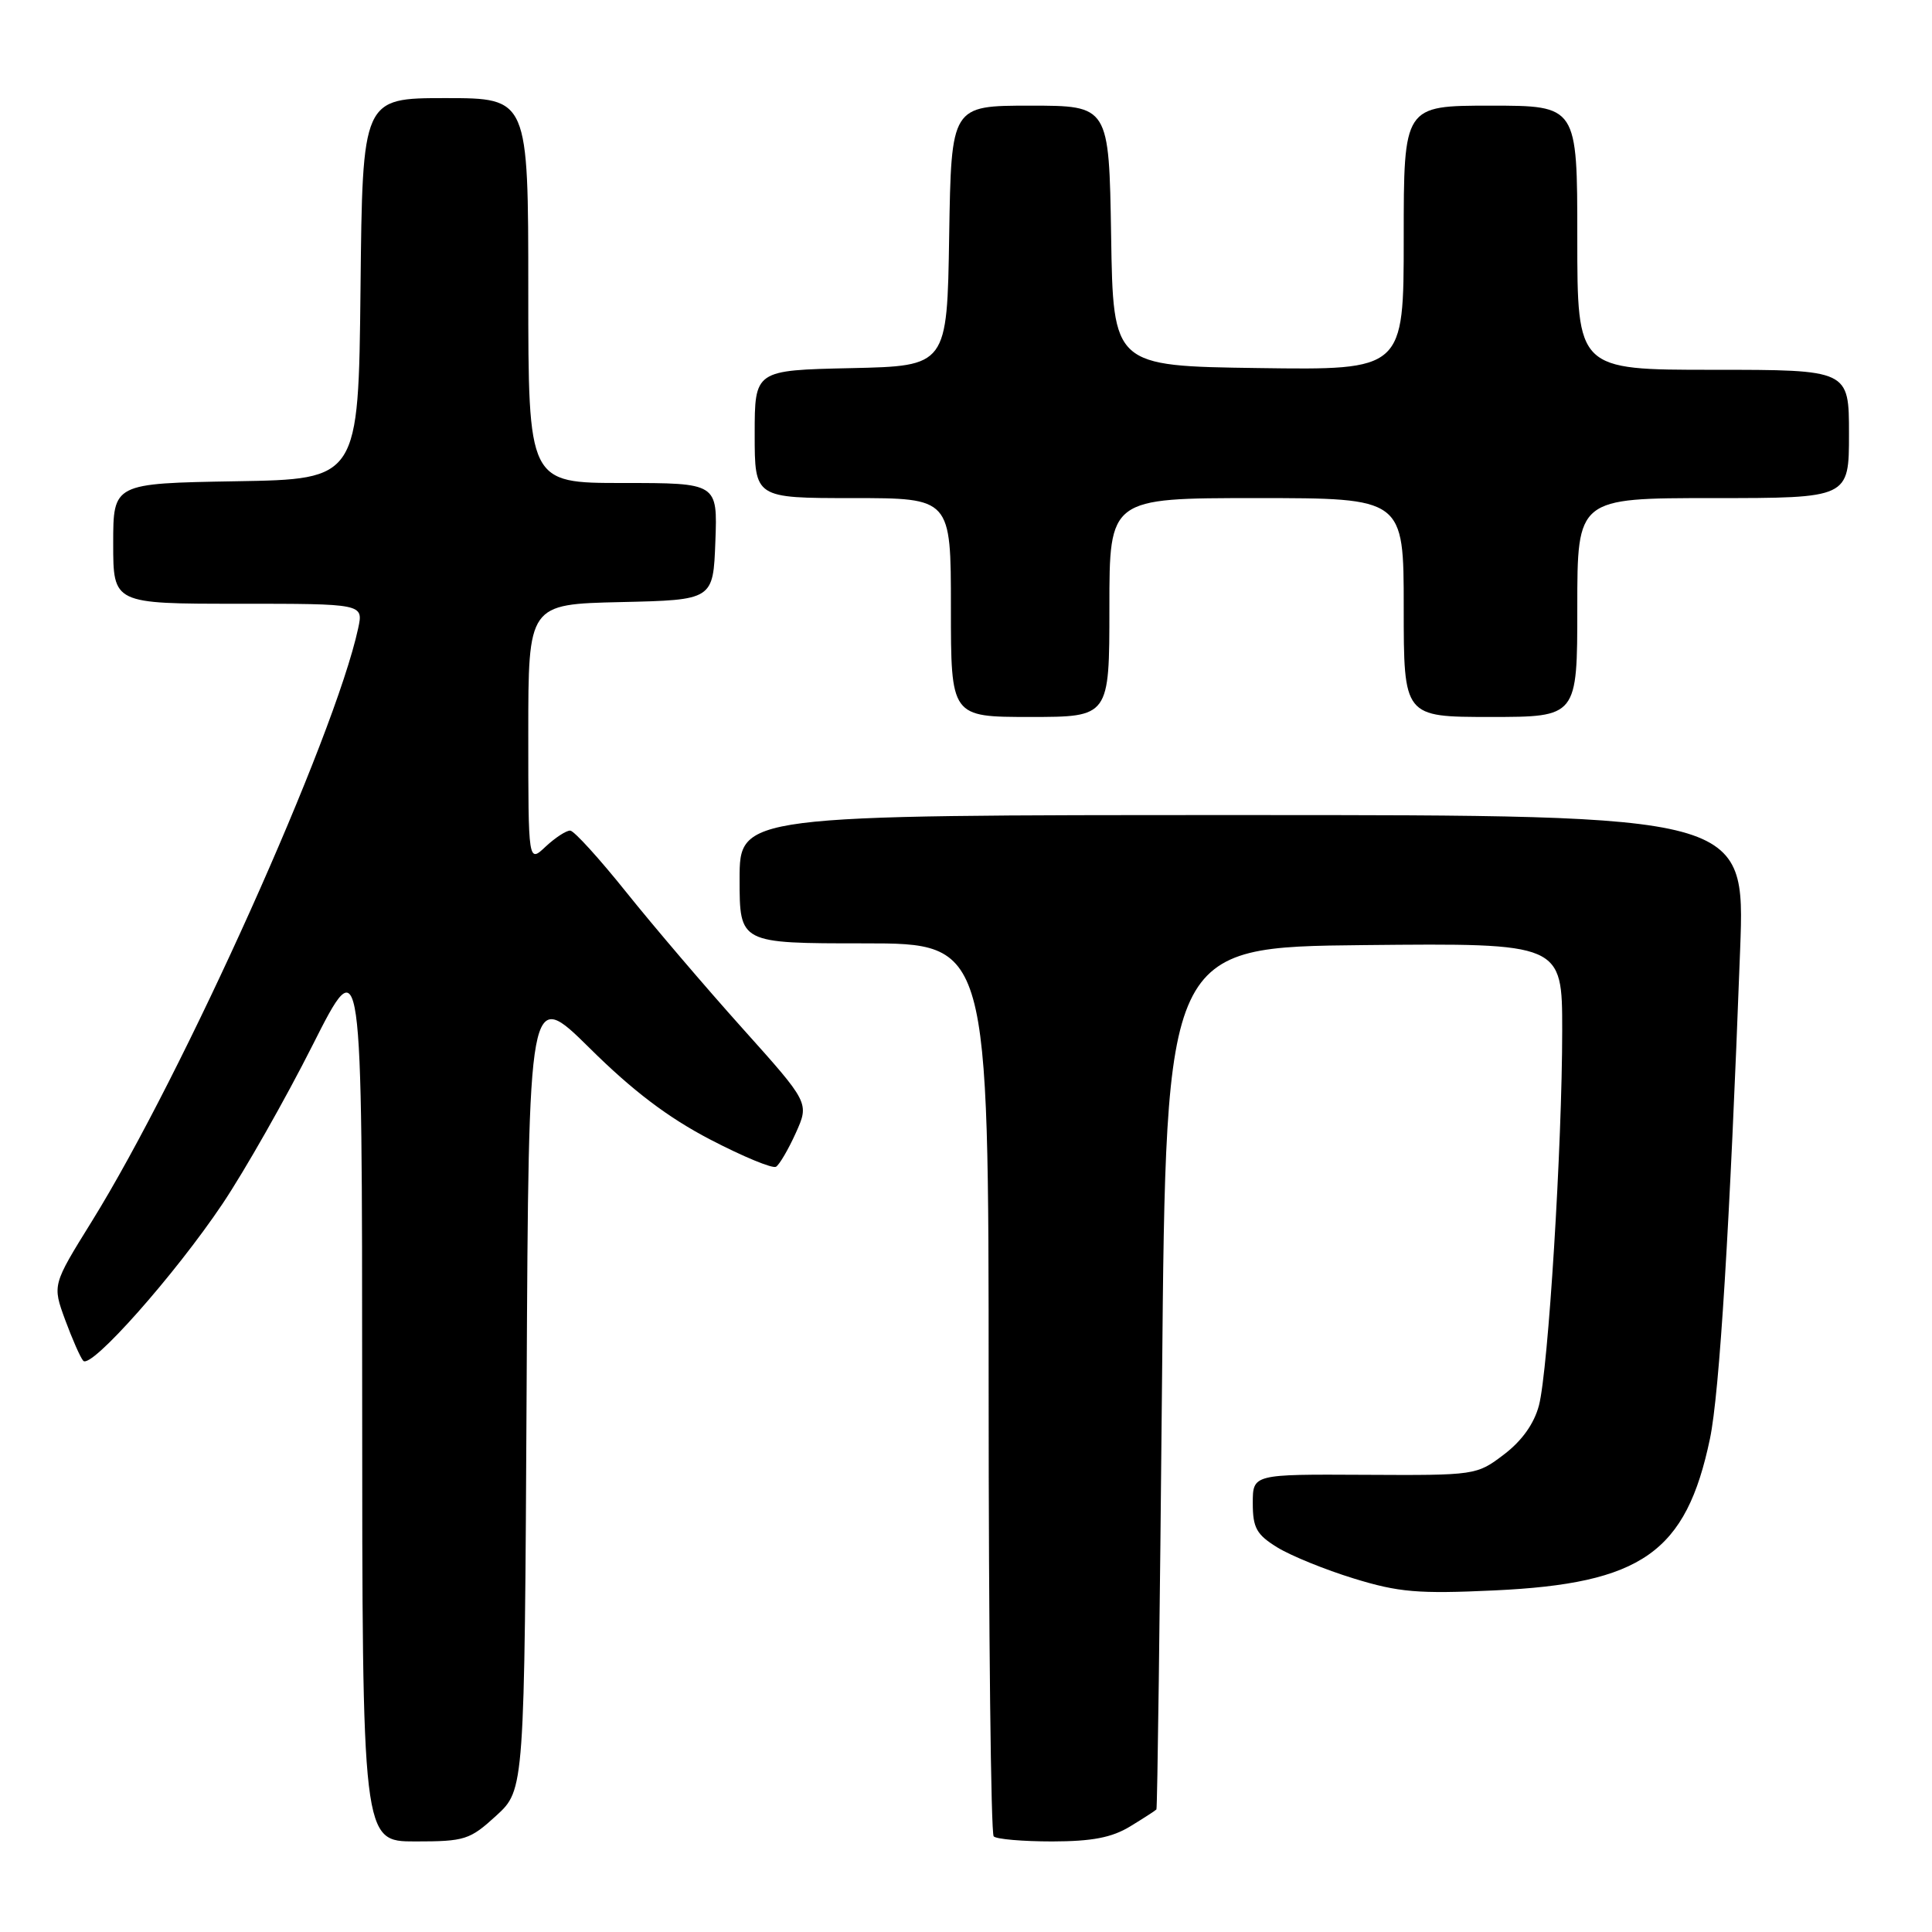 <?xml version="1.0" encoding="UTF-8" standalone="no"?>
<!DOCTYPE svg PUBLIC "-//W3C//DTD SVG 1.1//EN" "http://www.w3.org/Graphics/SVG/1.1/DTD/svg11.dtd" >
<svg xmlns="http://www.w3.org/2000/svg" xmlns:xlink="http://www.w3.org/1999/xlink" version="1.1" viewBox="0 0 256 256">
 <g >
 <path fill="currentColor"
d=" M 65.76 240.58 C 69.50 237.15 69.50 237.15 69.78 184.02 C 70.05 130.90 70.05 130.90 78.14 138.89 C 83.86 144.56 88.53 148.09 94.12 151.00 C 98.46 153.26 102.38 154.88 102.83 154.60 C 103.28 154.32 104.46 152.31 105.45 150.12 C 107.24 146.14 107.24 146.14 98.37 136.25 C 93.49 130.81 86.58 122.71 83.00 118.24 C 79.42 113.77 76.08 110.09 75.56 110.06 C 75.05 110.03 73.59 110.98 72.31 112.17 C 70.00 114.35 70.00 114.35 70.00 97.21 C 70.00 80.06 70.00 80.06 82.25 79.78 C 94.50 79.50 94.50 79.50 94.79 71.75 C 95.08 64.00 95.08 64.00 82.54 64.00 C 70.00 64.00 70.00 64.00 70.00 38.50 C 70.00 13.00 70.00 13.00 59.02 13.00 C 48.03 13.00 48.03 13.00 47.77 38.25 C 47.50 63.50 47.50 63.50 31.25 63.77 C 15.00 64.05 15.00 64.05 15.00 72.02 C 15.00 80.00 15.00 80.00 31.58 80.00 C 48.16 80.00 48.16 80.00 47.46 83.25 C 44.35 97.65 24.30 142.28 12.14 161.88 C 6.94 170.26 6.94 170.26 8.63 174.88 C 9.57 177.42 10.64 179.87 11.03 180.31 C 12.03 181.48 23.19 168.90 29.50 159.49 C 32.45 155.08 37.82 145.63 41.42 138.49 C 47.98 125.50 47.98 125.50 47.99 184.75 C 48.00 244.00 48.00 244.00 55.01 244.00 C 61.61 244.00 62.25 243.79 65.76 240.58 Z  M 149.75 242.01 C 151.54 240.92 153.10 239.91 153.23 239.76 C 153.36 239.62 153.69 213.85 153.98 182.50 C 154.50 125.50 154.50 125.50 180.75 125.23 C 207.00 124.97 207.00 124.97 207.00 136.52 C 207.00 151.74 205.15 181.52 203.92 186.22 C 203.28 188.65 201.66 190.92 199.29 192.72 C 195.66 195.48 195.53 195.50 180.82 195.42 C 166.00 195.34 166.00 195.34 166.00 199.18 C 166.00 202.44 166.49 203.34 169.25 205.04 C 171.04 206.14 175.60 208.00 179.39 209.16 C 185.33 210.99 187.91 211.21 197.97 210.74 C 217.55 209.84 223.42 205.72 226.58 190.63 C 227.84 184.61 229.21 162.49 230.58 125.75 C 231.24 108.00 231.24 108.00 164.62 108.00 C 98.00 108.00 98.00 108.00 98.00 116.50 C 98.00 125.00 98.00 125.00 114.50 125.00 C 131.00 125.00 131.00 125.00 131.00 183.83 C 131.00 216.19 131.30 242.97 131.67 243.33 C 132.03 243.70 135.52 244.00 139.42 244.00 C 144.71 243.99 147.32 243.49 149.75 242.01 Z  M 147.00 80.50 C 147.00 66.00 147.00 66.00 166.50 66.00 C 186.00 66.00 186.00 66.00 186.00 80.50 C 186.00 95.00 186.00 95.00 197.50 95.00 C 209.00 95.00 209.00 95.00 209.00 80.50 C 209.00 66.00 209.00 66.00 227.00 66.00 C 245.00 66.00 245.00 66.00 245.00 57.50 C 245.00 49.00 245.00 49.00 227.00 49.00 C 209.00 49.00 209.00 49.00 209.00 31.50 C 209.00 14.00 209.00 14.00 197.50 14.00 C 186.00 14.00 186.00 14.00 186.00 31.52 C 186.00 49.04 186.00 49.04 166.75 48.77 C 147.50 48.50 147.50 48.50 147.23 31.25 C 146.95 14.00 146.95 14.00 136.50 14.00 C 126.05 14.00 126.05 14.00 125.77 31.25 C 125.50 48.50 125.50 48.50 112.75 48.78 C 100.00 49.06 100.00 49.06 100.00 57.53 C 100.00 66.00 100.00 66.00 113.00 66.00 C 126.00 66.00 126.00 66.00 126.00 80.50 C 126.00 95.00 126.00 95.00 136.50 95.00 C 147.00 95.00 147.00 95.00 147.00 80.50 Z "/>
</g>
</svg>